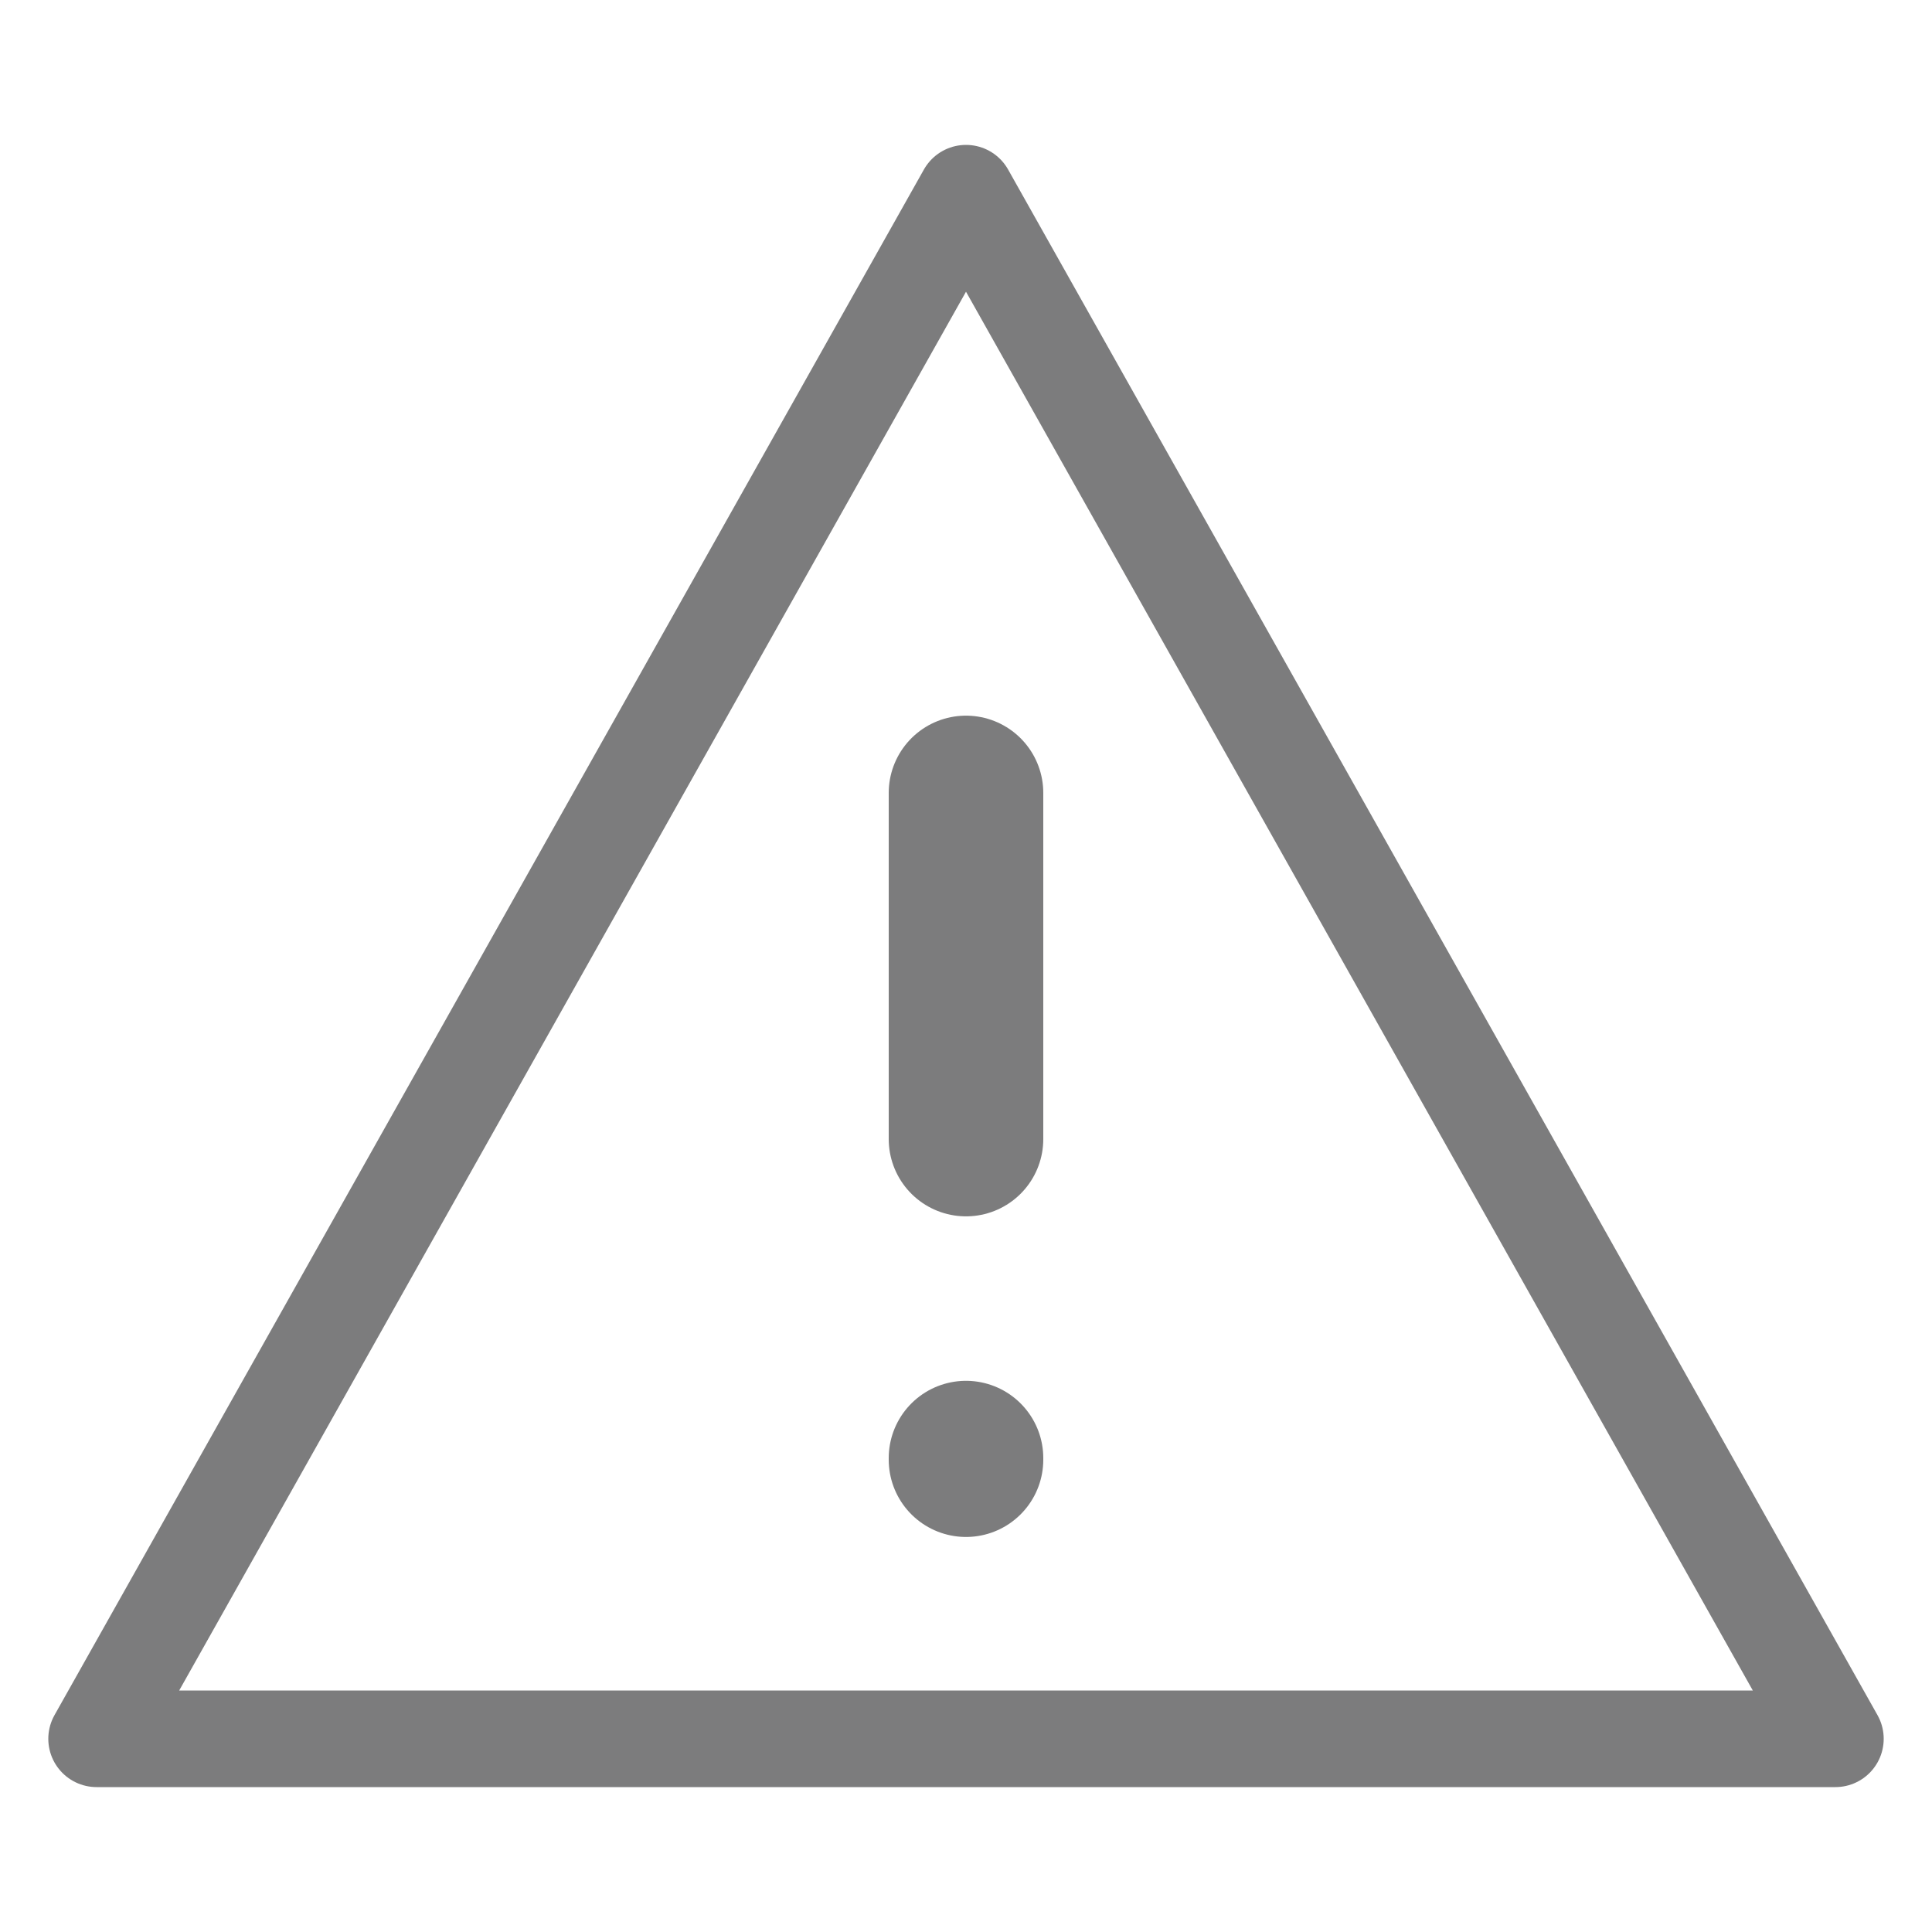 <?xml version="1.0" encoding="UTF-8" standalone="no"?><!DOCTYPE svg PUBLIC "-//W3C//DTD SVG 1.1//EN" "http://www.w3.org/Graphics/SVG/1.1/DTD/svg11.dtd"><svg width="100%" height="100%" viewBox="0 0 100 100" version="1.1" xmlns="http://www.w3.org/2000/svg" xmlns:xlink="http://www.w3.org/1999/xlink" xml:space="preserve" xmlns:serif="http://www.serif.com/" style="fill-rule:evenodd;clip-rule:evenodd;stroke-linecap:round;stroke-linejoin:round;stroke-miterlimit:1.5;"><path d="M50,10l45,80l-90,0l45,-80Z" style="fill:none;stroke:#7c7c7d;stroke-width:5px;"/><path d="M50,41.042l0,17.916" style="fill:none;stroke:#7c7c7d;stroke-width:8px;"/><path d="M50,75.471l0,0.082" style="fill:none;stroke:#7c7c7d;stroke-width:8px;"/></svg>